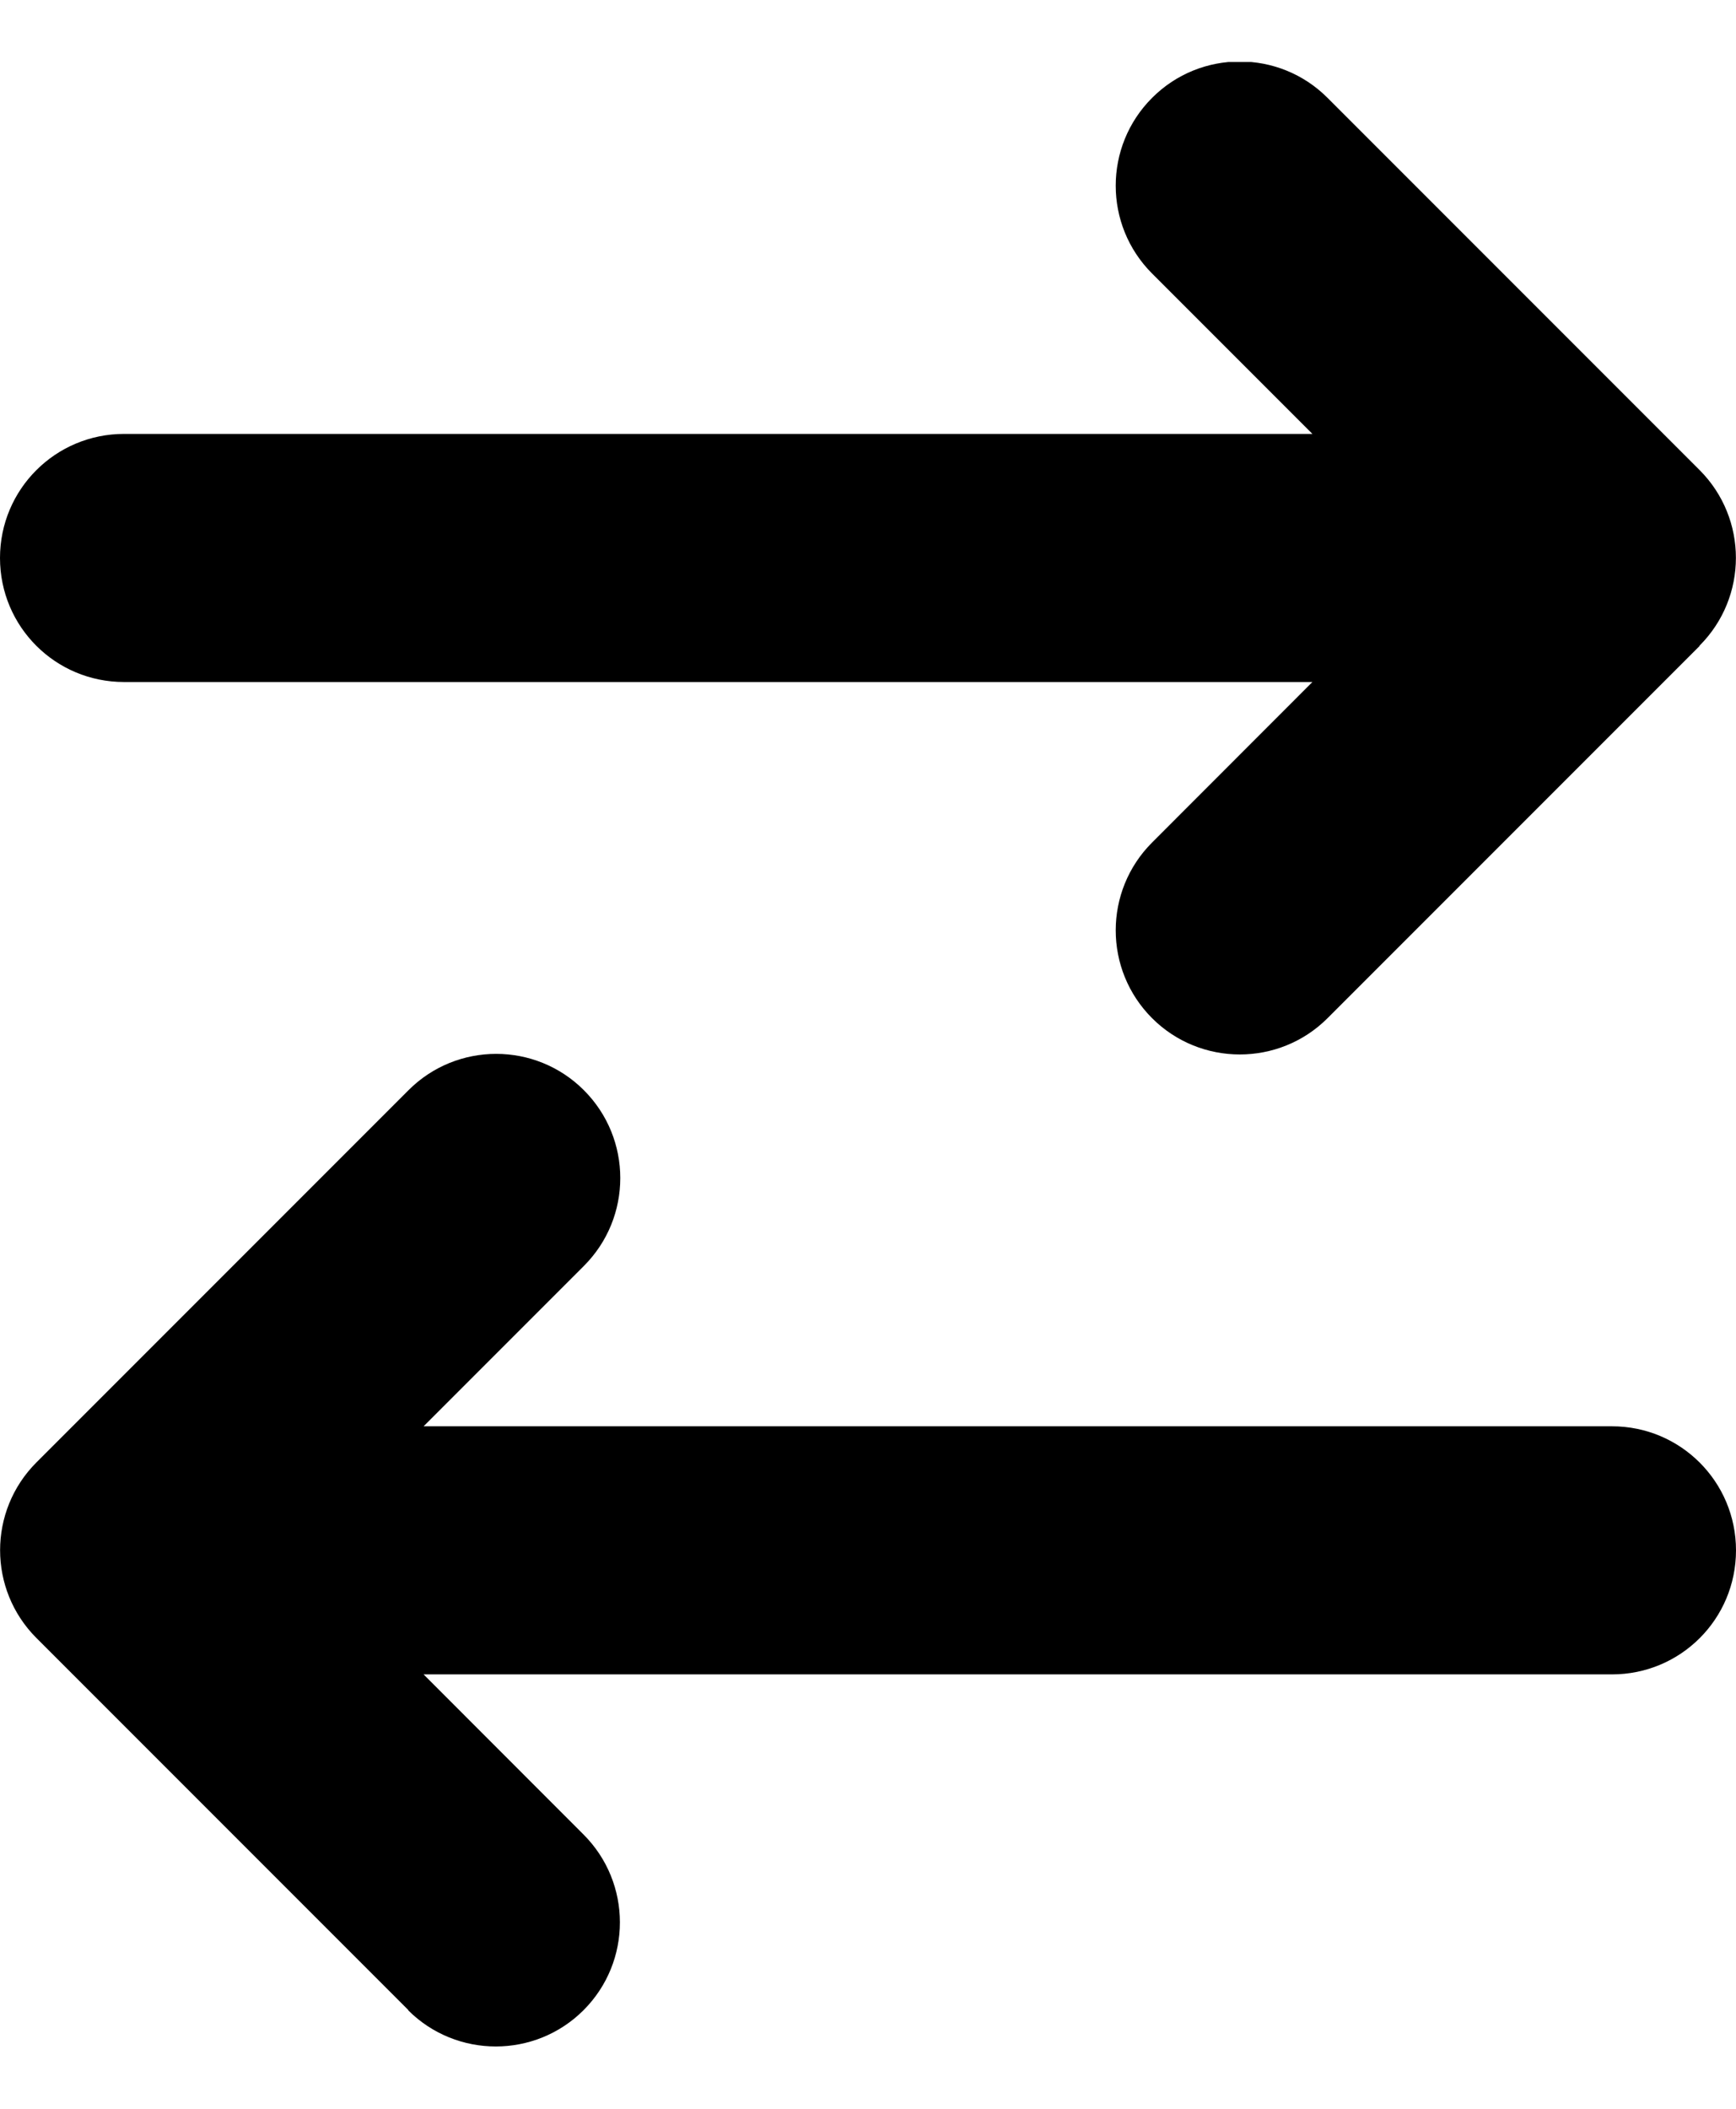 <svg width="14" height="17" viewBox="0 0 14 17" fill="none" xmlns="http://www.w3.org/2000/svg">
<g clip-path="url(#clip0_2402_6481)">
<path d="M13.706 5.205C14.097 4.814 14.097 4.18 13.706 3.789L10.706 0.789C10.316 0.398 9.681 0.398 9.291 0.789C8.9 1.18 8.9 1.814 9.291 2.205L10.584 3.498H1C0.447 3.498 0 3.945 0 4.498C0 5.052 0.447 5.498 1 5.498H10.584L9.291 6.792C8.9 7.183 8.9 7.817 9.291 8.208C9.681 8.598 10.316 8.598 10.706 8.208L13.706 5.208V5.205ZM3.291 16.205C3.681 16.595 4.316 16.595 4.706 16.205C5.097 15.814 5.097 15.18 4.706 14.789L3.416 13.498H13C13.553 13.498 14 13.052 14 12.498C14 11.945 13.553 11.498 13 11.498H3.416L4.709 10.205C5.1 9.814 5.1 9.18 4.709 8.789C4.319 8.398 3.684 8.398 3.294 8.789L0.294 11.789C-0.097 12.18 -0.097 12.814 0.294 13.205L3.294 16.205H3.291Z" fill="currentColor"/>
</g>
<defs>
<clipPath id="clip0_2402_6481">
<rect width="14" height="16" fill="white" transform="translate(0 0.5)"/>
</clipPath>
</defs>
</svg>
